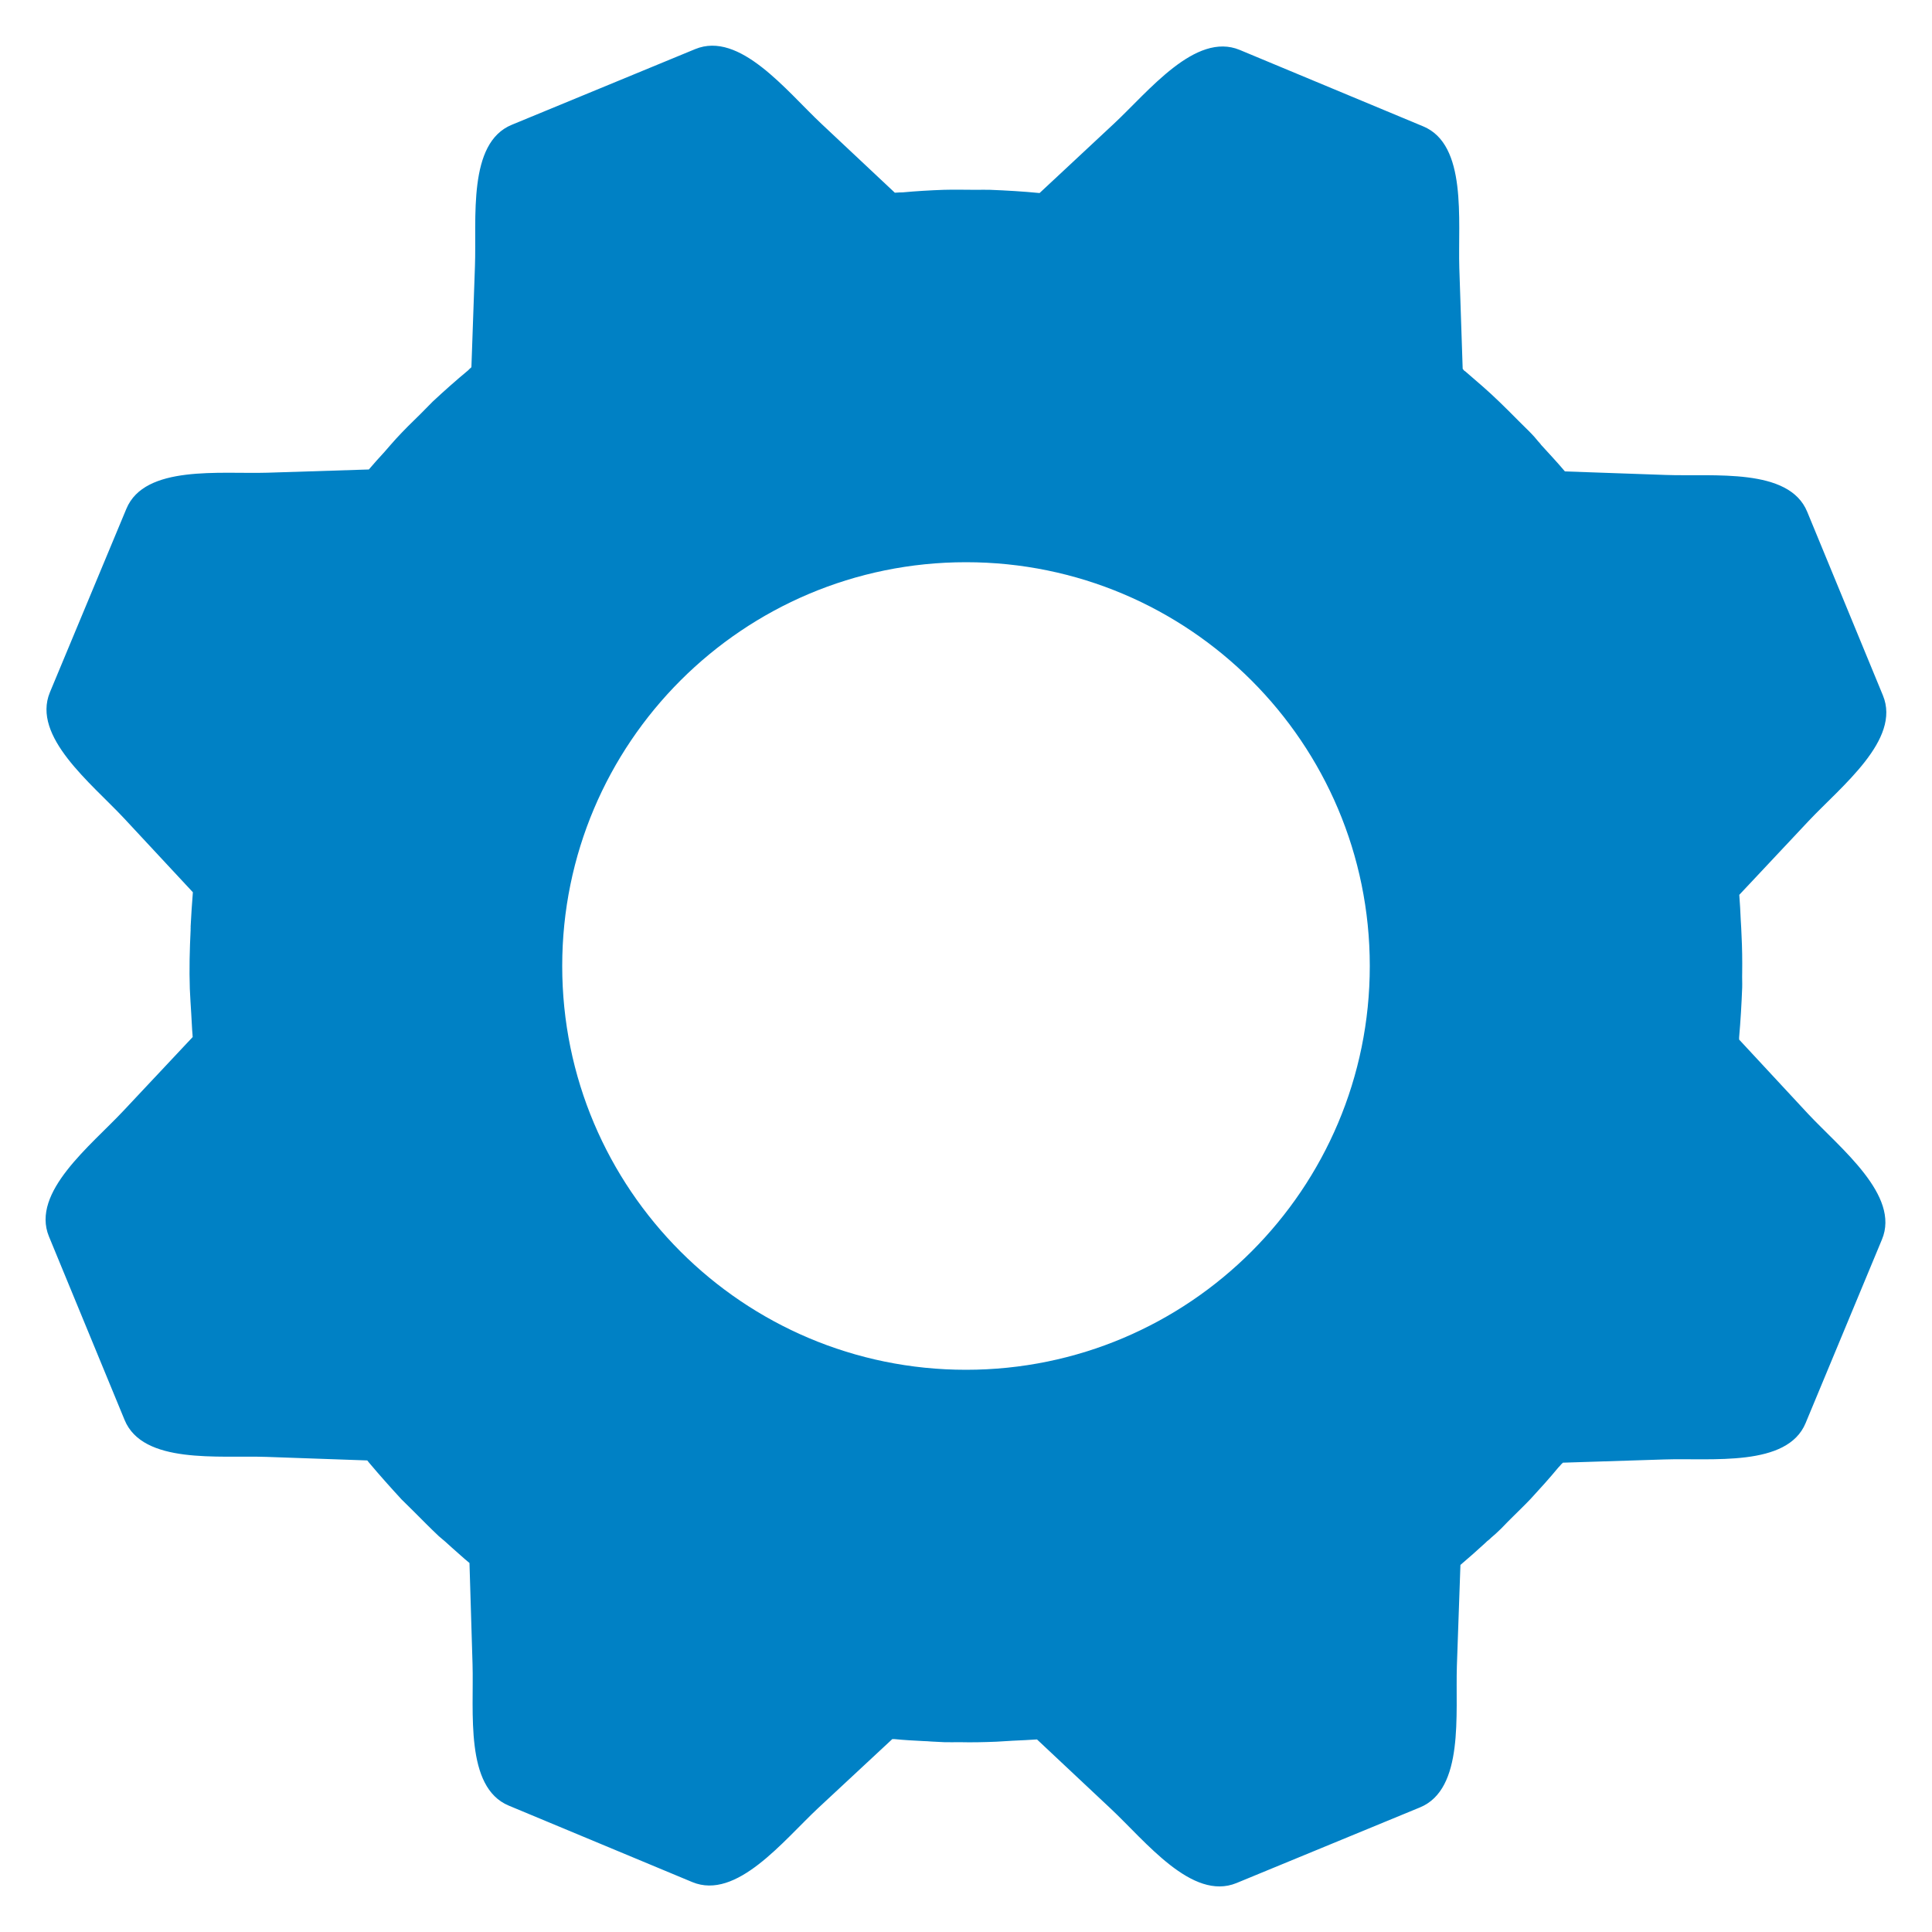 <svg width="12" height="12" viewBox="0 0 12 12" fill="none" xmlns="http://www.w3.org/2000/svg">
<path d="M11.229 6.917L10.802 6.457C10.802 6.453 10.802 6.449 10.802 6.443C10.811 6.341 10.817 6.238 10.821 6.134C10.822 6.104 10.82 6.073 10.821 6.043C10.822 5.964 10.821 5.887 10.817 5.81C10.816 5.777 10.814 5.746 10.812 5.713C10.81 5.661 10.807 5.611 10.803 5.558L11.232 5.101C11.437 4.883 11.809 4.594 11.695 4.319L11.225 3.179C11.112 2.903 10.645 2.961 10.346 2.95L9.72 2.928C9.672 2.871 9.621 2.817 9.572 2.763C9.57 2.761 9.568 2.757 9.566 2.755C9.548 2.736 9.534 2.716 9.516 2.698C9.49 2.67 9.459 2.642 9.432 2.614C9.392 2.574 9.352 2.533 9.312 2.495C9.245 2.43 9.175 2.37 9.105 2.31C9.102 2.307 9.098 2.304 9.095 2.303C9.092 2.299 9.088 2.295 9.085 2.291L9.064 1.663C9.055 1.366 9.114 0.899 8.84 0.785L7.7 0.31C7.425 0.196 7.134 0.568 6.917 0.77L6.457 1.199C6.355 1.189 6.252 1.183 6.15 1.179C6.121 1.178 6.093 1.179 6.062 1.179C5.996 1.179 5.93 1.177 5.862 1.179C5.776 1.182 5.691 1.187 5.605 1.195C5.594 1.195 5.584 1.195 5.575 1.196C5.569 1.197 5.564 1.196 5.558 1.197L5.101 0.768C4.884 0.564 4.594 0.191 4.318 0.305L3.179 0.775C2.903 0.888 2.961 1.356 2.95 1.654L2.928 2.281C2.921 2.286 2.914 2.294 2.908 2.3C2.833 2.362 2.76 2.427 2.688 2.494C2.662 2.52 2.636 2.546 2.611 2.572C2.56 2.621 2.509 2.672 2.46 2.725C2.435 2.752 2.412 2.78 2.388 2.807C2.355 2.843 2.323 2.878 2.291 2.916L1.663 2.936C1.366 2.945 0.899 2.886 0.785 3.16L0.31 4.3C0.196 4.575 0.567 4.865 0.77 5.082L1.198 5.542C1.192 5.613 1.188 5.683 1.184 5.755C1.185 5.762 1.183 5.769 1.184 5.776C1.178 5.898 1.175 6.019 1.179 6.141C1.181 6.194 1.185 6.246 1.188 6.299C1.191 6.342 1.192 6.386 1.196 6.429C1.196 6.433 1.196 6.438 1.197 6.441L0.767 6.899C0.564 7.116 0.191 7.405 0.304 7.68L0.774 8.82C0.888 9.096 1.356 9.039 1.654 9.049L2.281 9.071C2.285 9.077 2.29 9.081 2.294 9.087C2.358 9.163 2.425 9.238 2.494 9.313C2.519 9.339 2.545 9.362 2.57 9.388C2.621 9.439 2.672 9.491 2.725 9.541C2.752 9.563 2.779 9.587 2.806 9.612C2.843 9.644 2.879 9.678 2.916 9.708L2.935 10.335C2.944 10.632 2.886 11.101 3.16 11.215L4.3 11.69C4.575 11.804 4.865 11.433 5.082 11.23L5.542 10.802C5.547 10.802 5.552 10.802 5.557 10.802C5.616 10.808 5.675 10.811 5.733 10.814C5.751 10.815 5.768 10.815 5.785 10.817C5.812 10.818 5.839 10.82 5.865 10.821C5.897 10.822 5.928 10.821 5.96 10.821C6.036 10.823 6.113 10.821 6.189 10.818C6.222 10.816 6.256 10.814 6.289 10.812C6.34 10.81 6.39 10.807 6.441 10.804L6.898 11.233C7.116 11.437 7.404 11.809 7.68 11.696L8.82 11.226C9.096 11.112 9.039 10.645 9.049 10.346L9.071 9.72C9.124 9.675 9.176 9.629 9.226 9.583C9.233 9.575 9.241 9.569 9.249 9.563C9.266 9.546 9.285 9.532 9.3 9.517C9.33 9.49 9.356 9.46 9.384 9.433C9.424 9.393 9.466 9.353 9.506 9.311C9.564 9.248 9.623 9.183 9.68 9.114C9.686 9.108 9.691 9.103 9.697 9.095C9.702 9.091 9.705 9.088 9.707 9.085L10.335 9.065C10.632 9.055 11.101 9.114 11.215 8.839L11.689 7.699C11.804 7.425 11.432 7.134 11.229 6.917ZM8.508 6C8.508 7.385 7.385 8.508 6 8.508C4.615 8.508 3.492 7.385 3.492 6C3.492 4.615 4.615 3.492 6 3.492C7.385 3.492 8.508 4.615 8.508 6Z" fill="#0081C5"/>
</svg>

